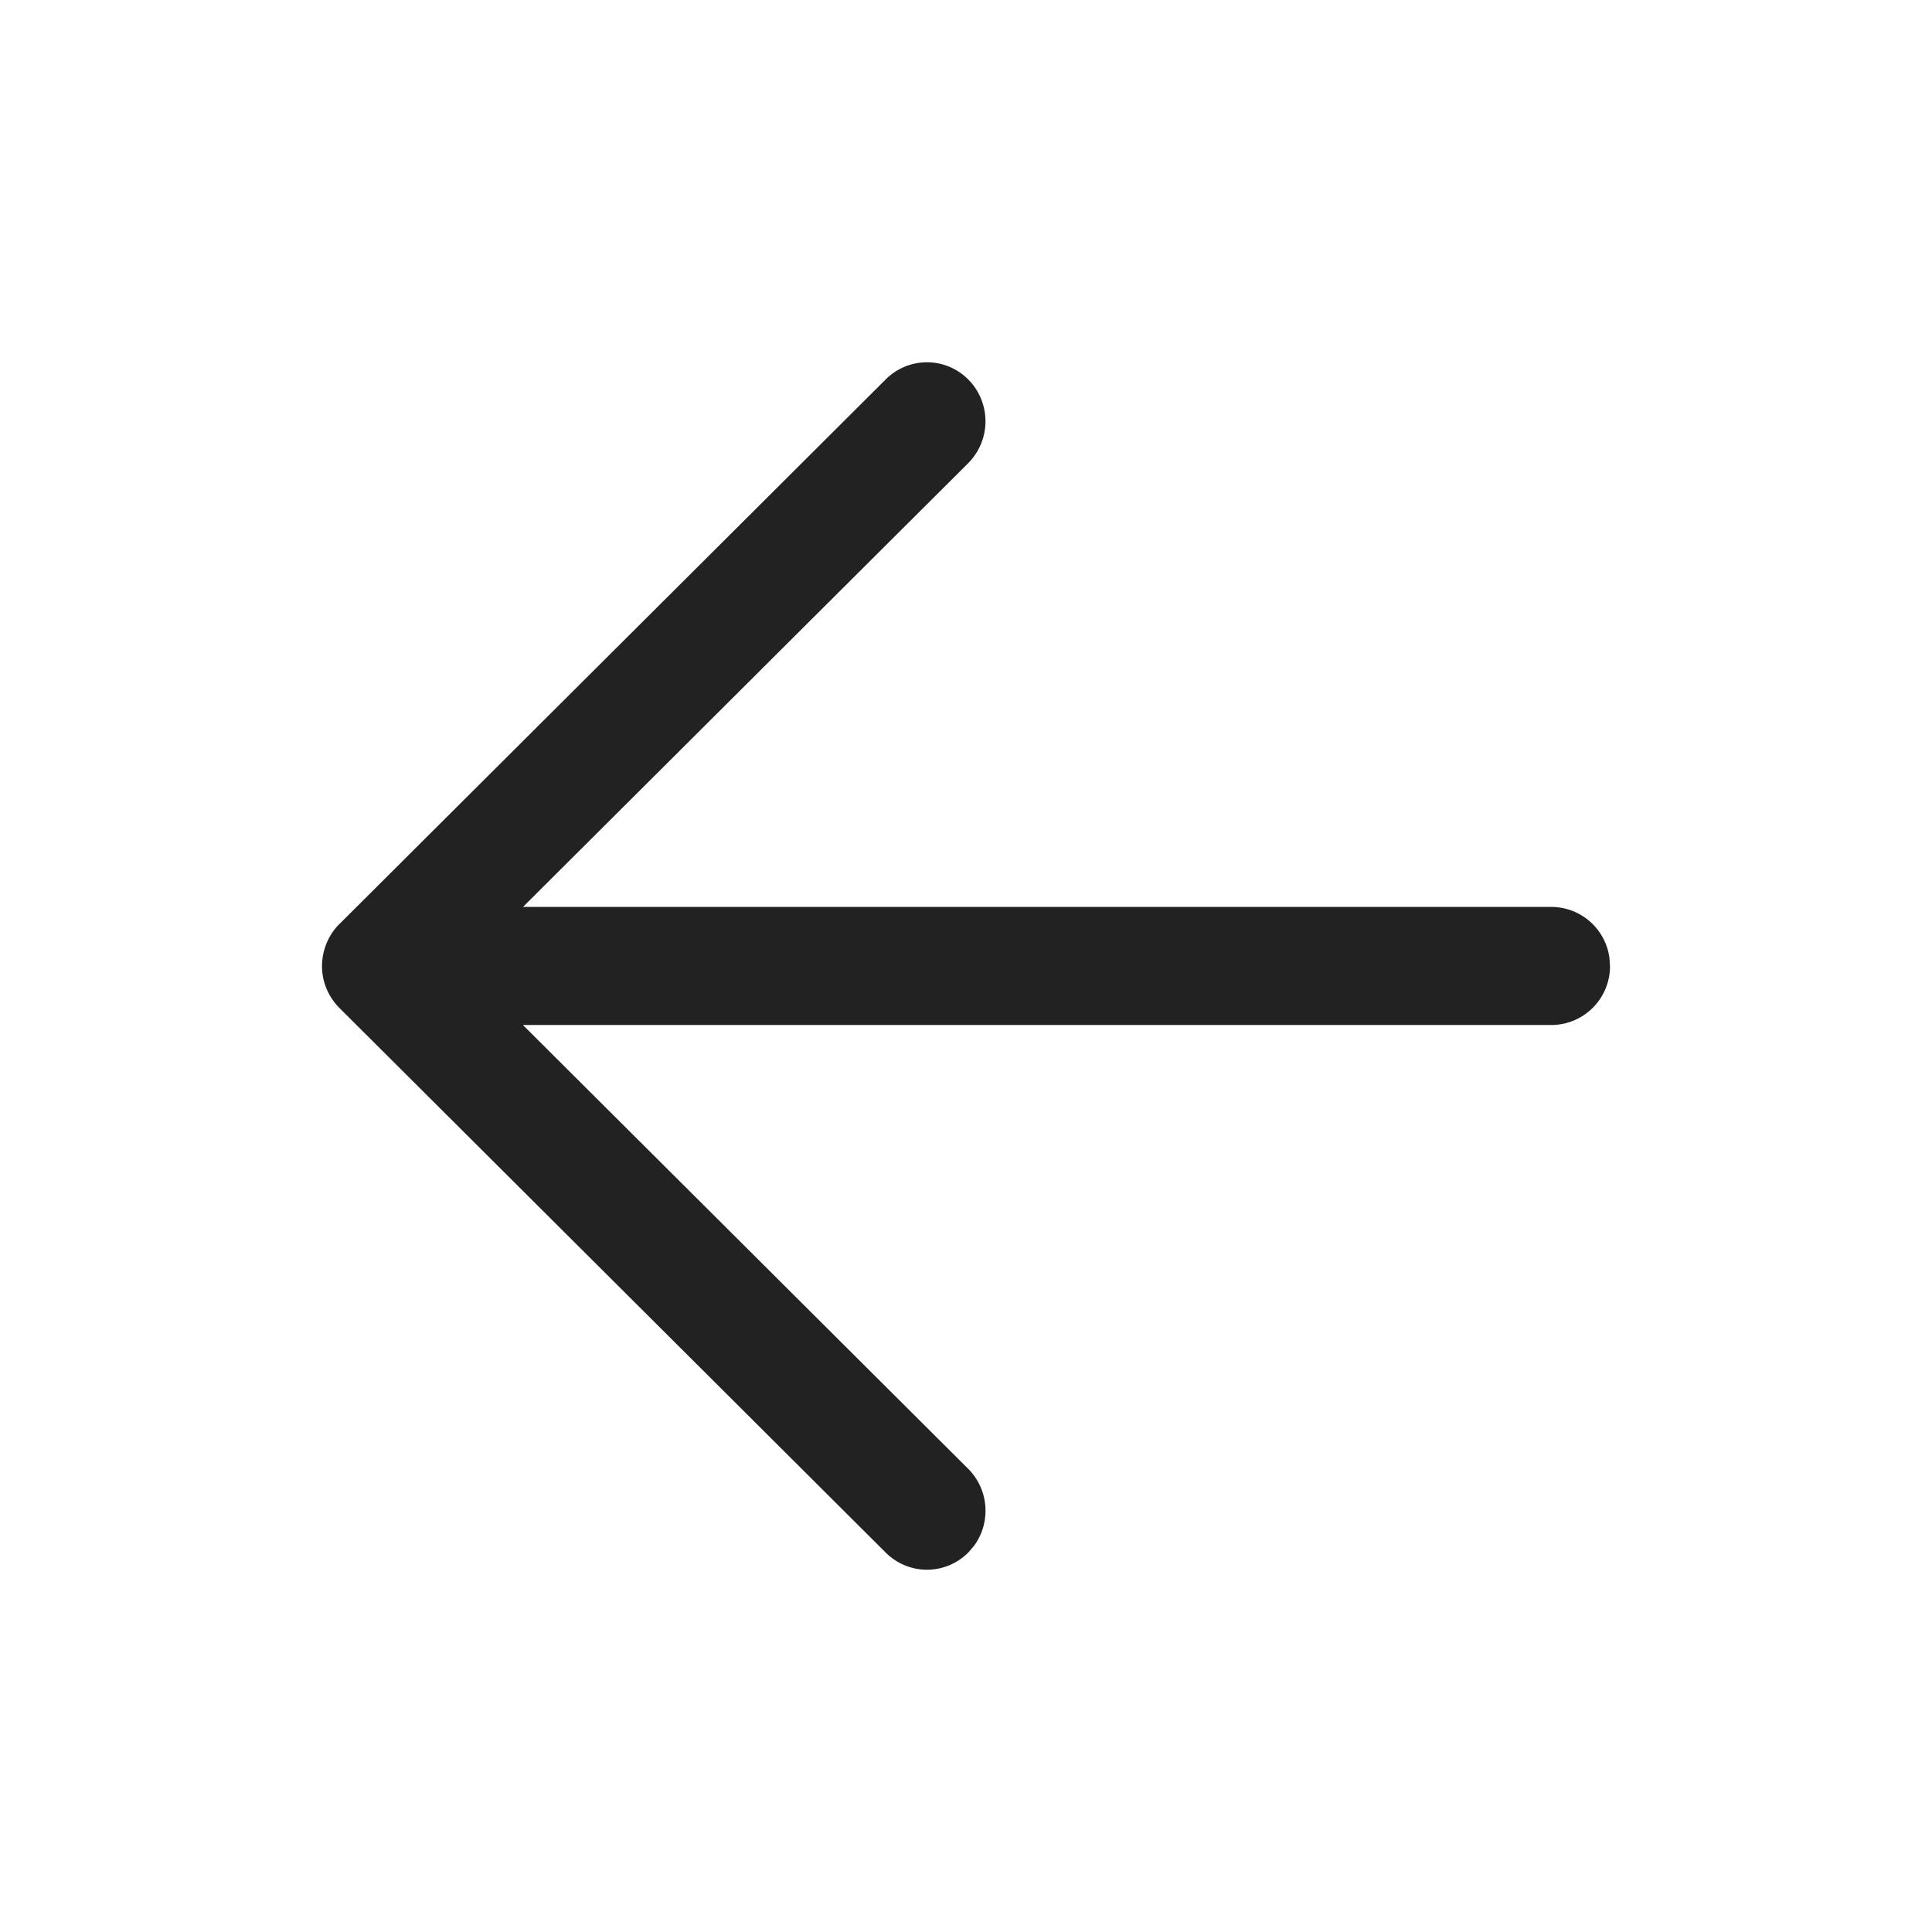<svg xmlns="http://www.w3.org/2000/svg" width="24" height="24" viewBox="0 0 24 24">
    <g fill="none" fill-rule="evenodd">
        <path d="M0 0h24v24H0z"/>
        <path fill="#222" fill-rule="nonzero" d="M11.004 4.712a.723.723 0 0 1 1.028.006.738.738 0 0 1-.006 1.037l-5.529 5.511h12.776a.73.73 0 0 1 .72.634L20 12a.73.73 0 0 1-.727.733H6.496l5.53 5.512c.26.259.286.666.076.955l-.07.082a.723.723 0 0 1-1.028.006l-6.788-6.767a.744.744 0 0 1-.203-.382A.737.737 0 0 1 4 12l.004.076A.744.744 0 0 1 4 12.018V12a.754.754 0 0 1 .094-.36.74.74 0 0 1 .101-.14l.021-.021z"/>
    </g>
</svg>
